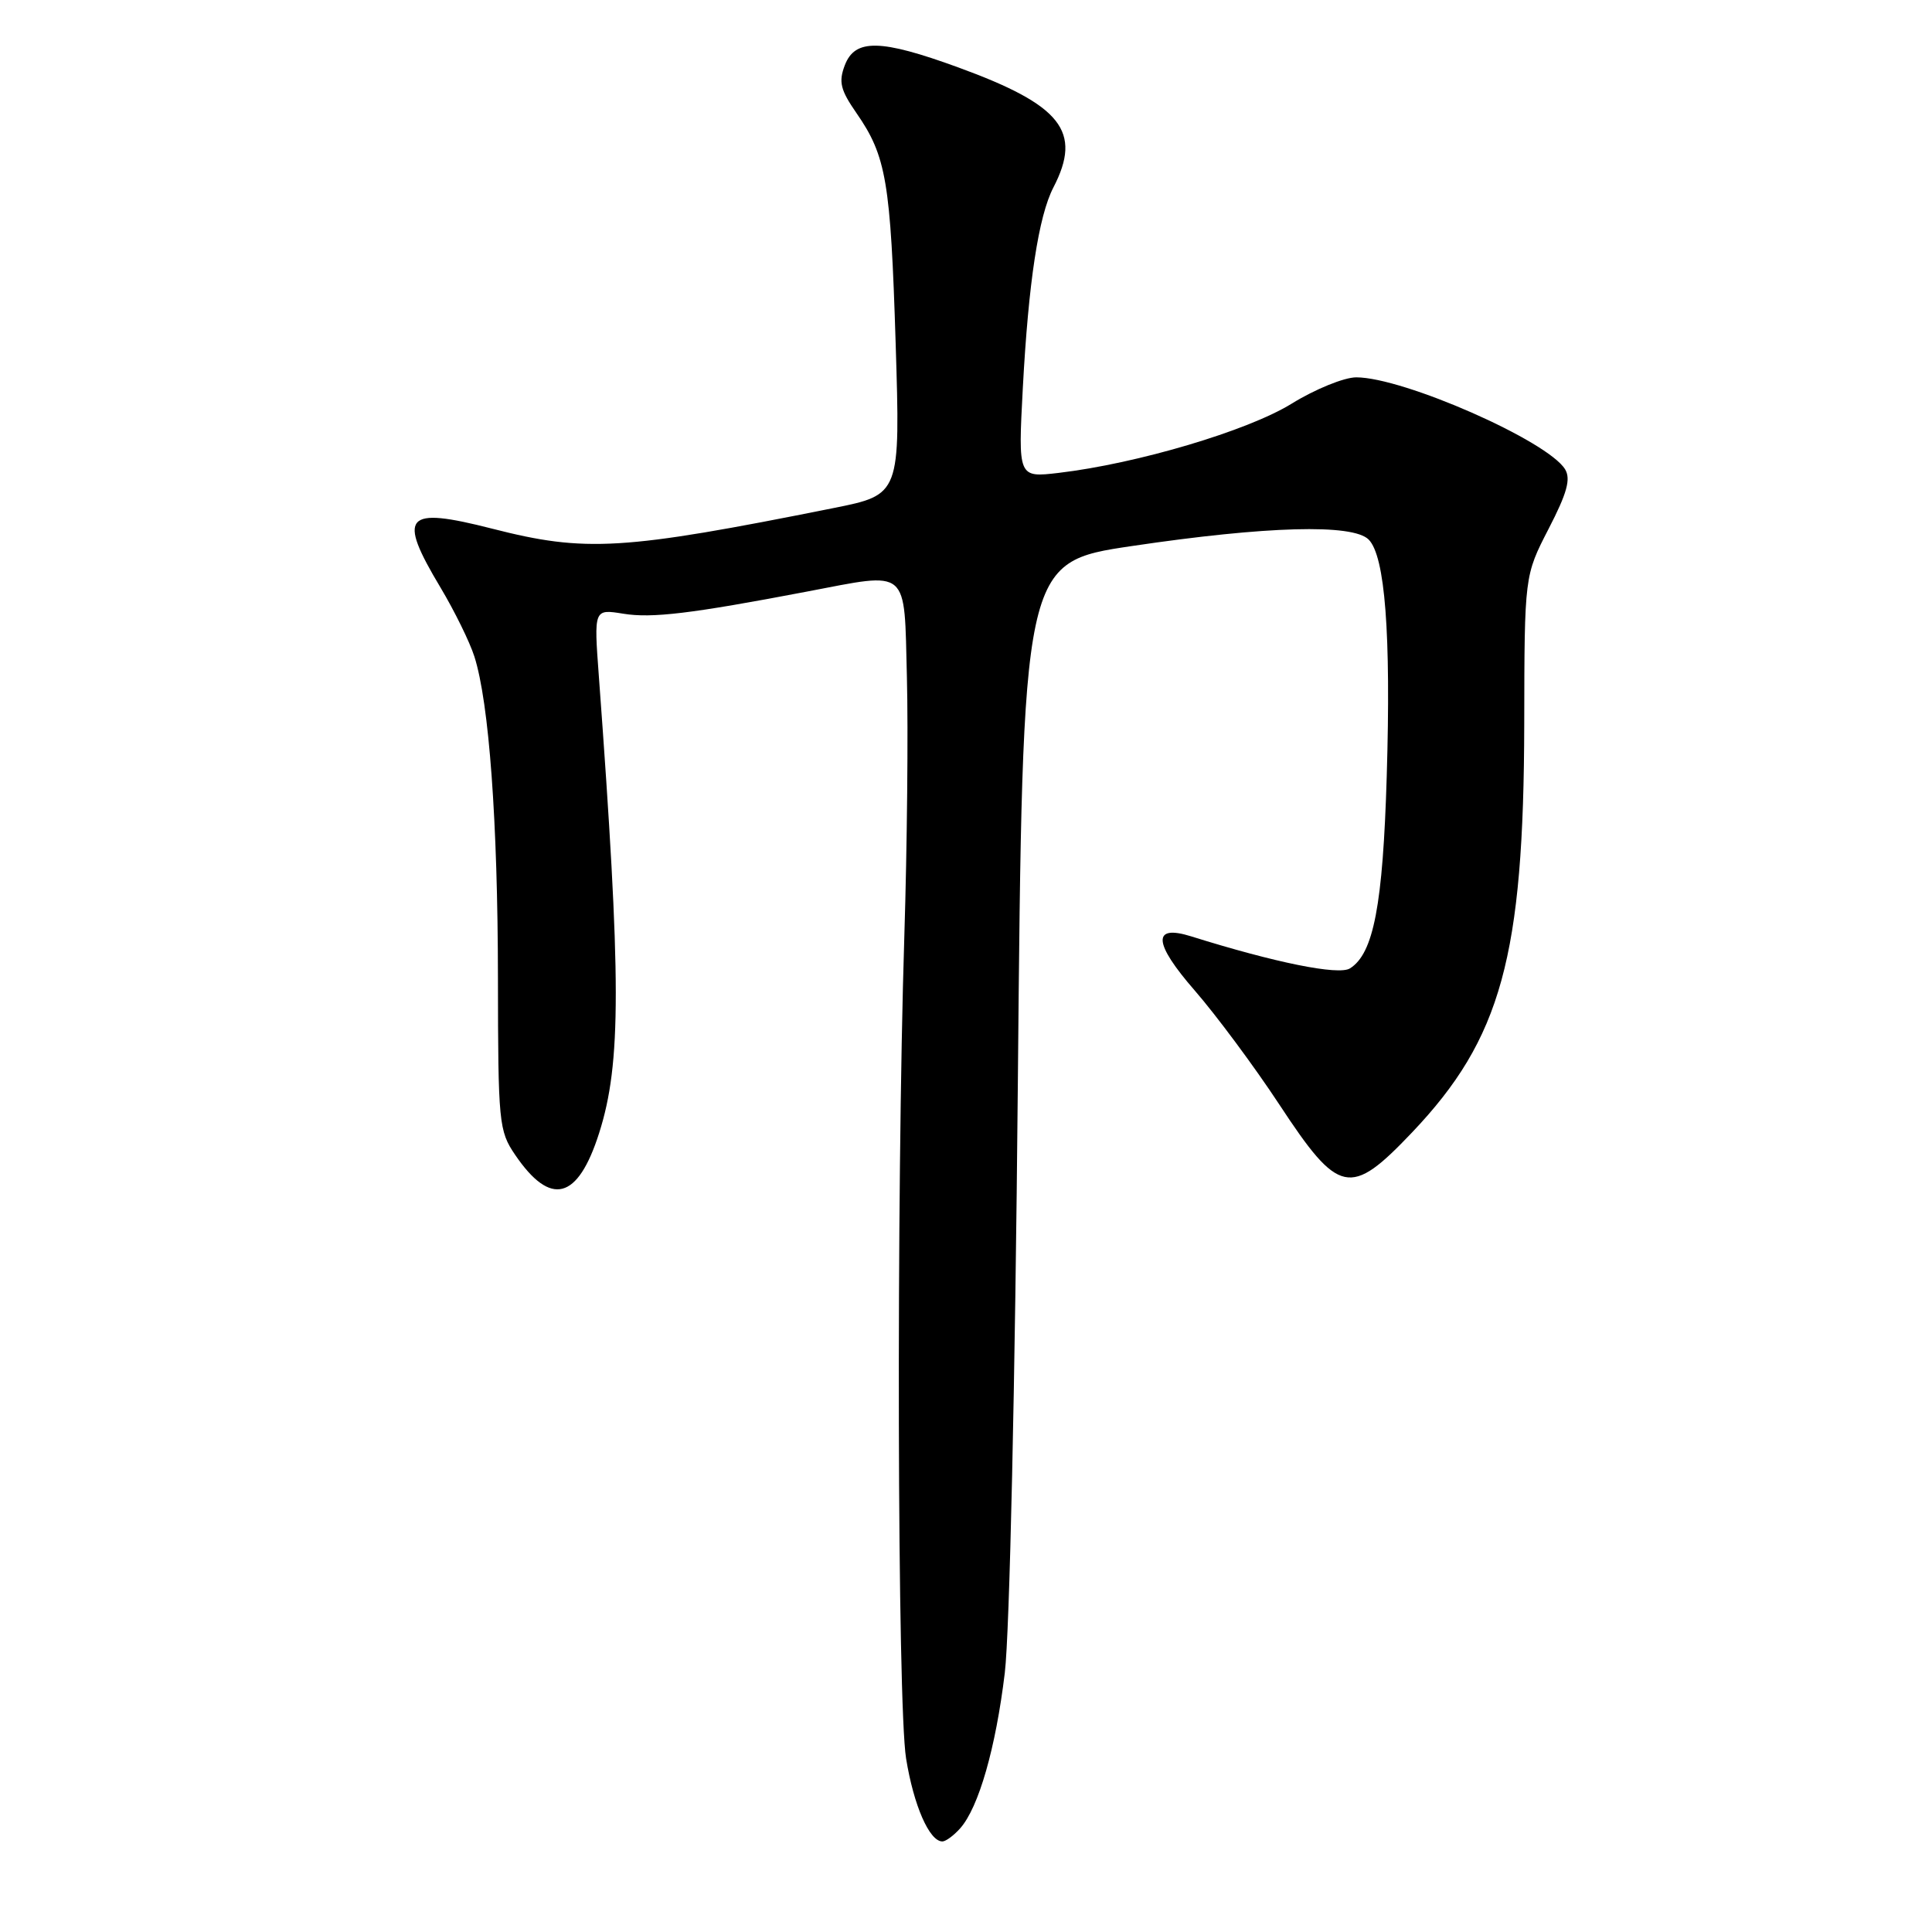 <?xml version="1.0" encoding="UTF-8" standalone="no"?>
<!DOCTYPE svg PUBLIC "-//W3C//DTD SVG 1.1//EN" "http://www.w3.org/Graphics/SVG/1.1/DTD/svg11.dtd" >
<svg xmlns="http://www.w3.org/2000/svg" xmlns:xlink="http://www.w3.org/1999/xlink" version="1.1" viewBox="0 0 256 256">
 <g >
 <path fill="currentColor"
d=" M 127.24 242.25 C 129.68 239.49 131.94 231.63 133.14 221.67 C 133.78 216.36 134.51 183.42 134.87 143.50 C 135.50 74.50 135.50 74.50 150.00 72.35 C 167.85 69.70 179.24 69.39 181.35 71.49 C 183.53 73.67 184.32 83.95 183.75 102.84 C 183.24 119.92 182.01 126.37 178.87 128.32 C 177.37 129.26 169.00 127.57 157.83 124.07 C 152.64 122.45 152.81 124.94 158.31 131.25 C 161.16 134.53 166.21 141.33 169.52 146.36 C 177.42 158.37 178.90 158.68 187.09 150.07 C 198.93 137.62 201.91 126.78 201.97 95.89 C 202.00 76.28 202.00 76.28 205.20 70.07 C 207.65 65.33 208.16 63.47 207.38 62.18 C 205.07 58.41 185.96 50.00 179.71 50.00 C 178.11 50.00 174.25 51.57 171.13 53.50 C 165.31 57.09 150.69 61.43 140.28 62.66 C 134.90 63.29 134.90 63.29 135.53 51.39 C 136.28 37.41 137.61 28.65 139.58 24.84 C 143.43 17.41 140.67 13.93 126.97 8.93 C 116.66 5.17 113.29 5.11 111.94 8.65 C 111.10 10.85 111.36 11.92 113.49 14.99 C 117.44 20.69 118.01 24.03 118.68 45.52 C 119.30 65.55 119.30 65.55 110.40 67.33 C 82.50 72.92 77.60 73.22 65.21 70.05 C 53.61 67.09 52.61 68.24 58.38 77.87 C 60.23 80.97 62.25 85.08 62.86 87.00 C 64.81 93.12 65.96 108.89 65.98 129.60 C 66.00 148.79 66.10 149.85 68.25 153.01 C 72.97 159.95 76.56 159.02 79.39 150.13 C 82.34 140.87 82.33 129.94 79.35 89.59 C 78.69 80.69 78.69 80.69 82.59 81.32 C 86.38 81.94 91.55 81.32 106.86 78.40 C 120.64 75.78 119.79 75.05 120.17 89.75 C 120.35 96.76 120.20 112.17 119.83 124.00 C 118.75 158.30 118.90 225.76 120.06 233.00 C 121.07 239.25 123.15 244.00 124.87 244.00 C 125.32 244.00 126.39 243.21 127.24 242.25 Z "/>
</g>
</svg>